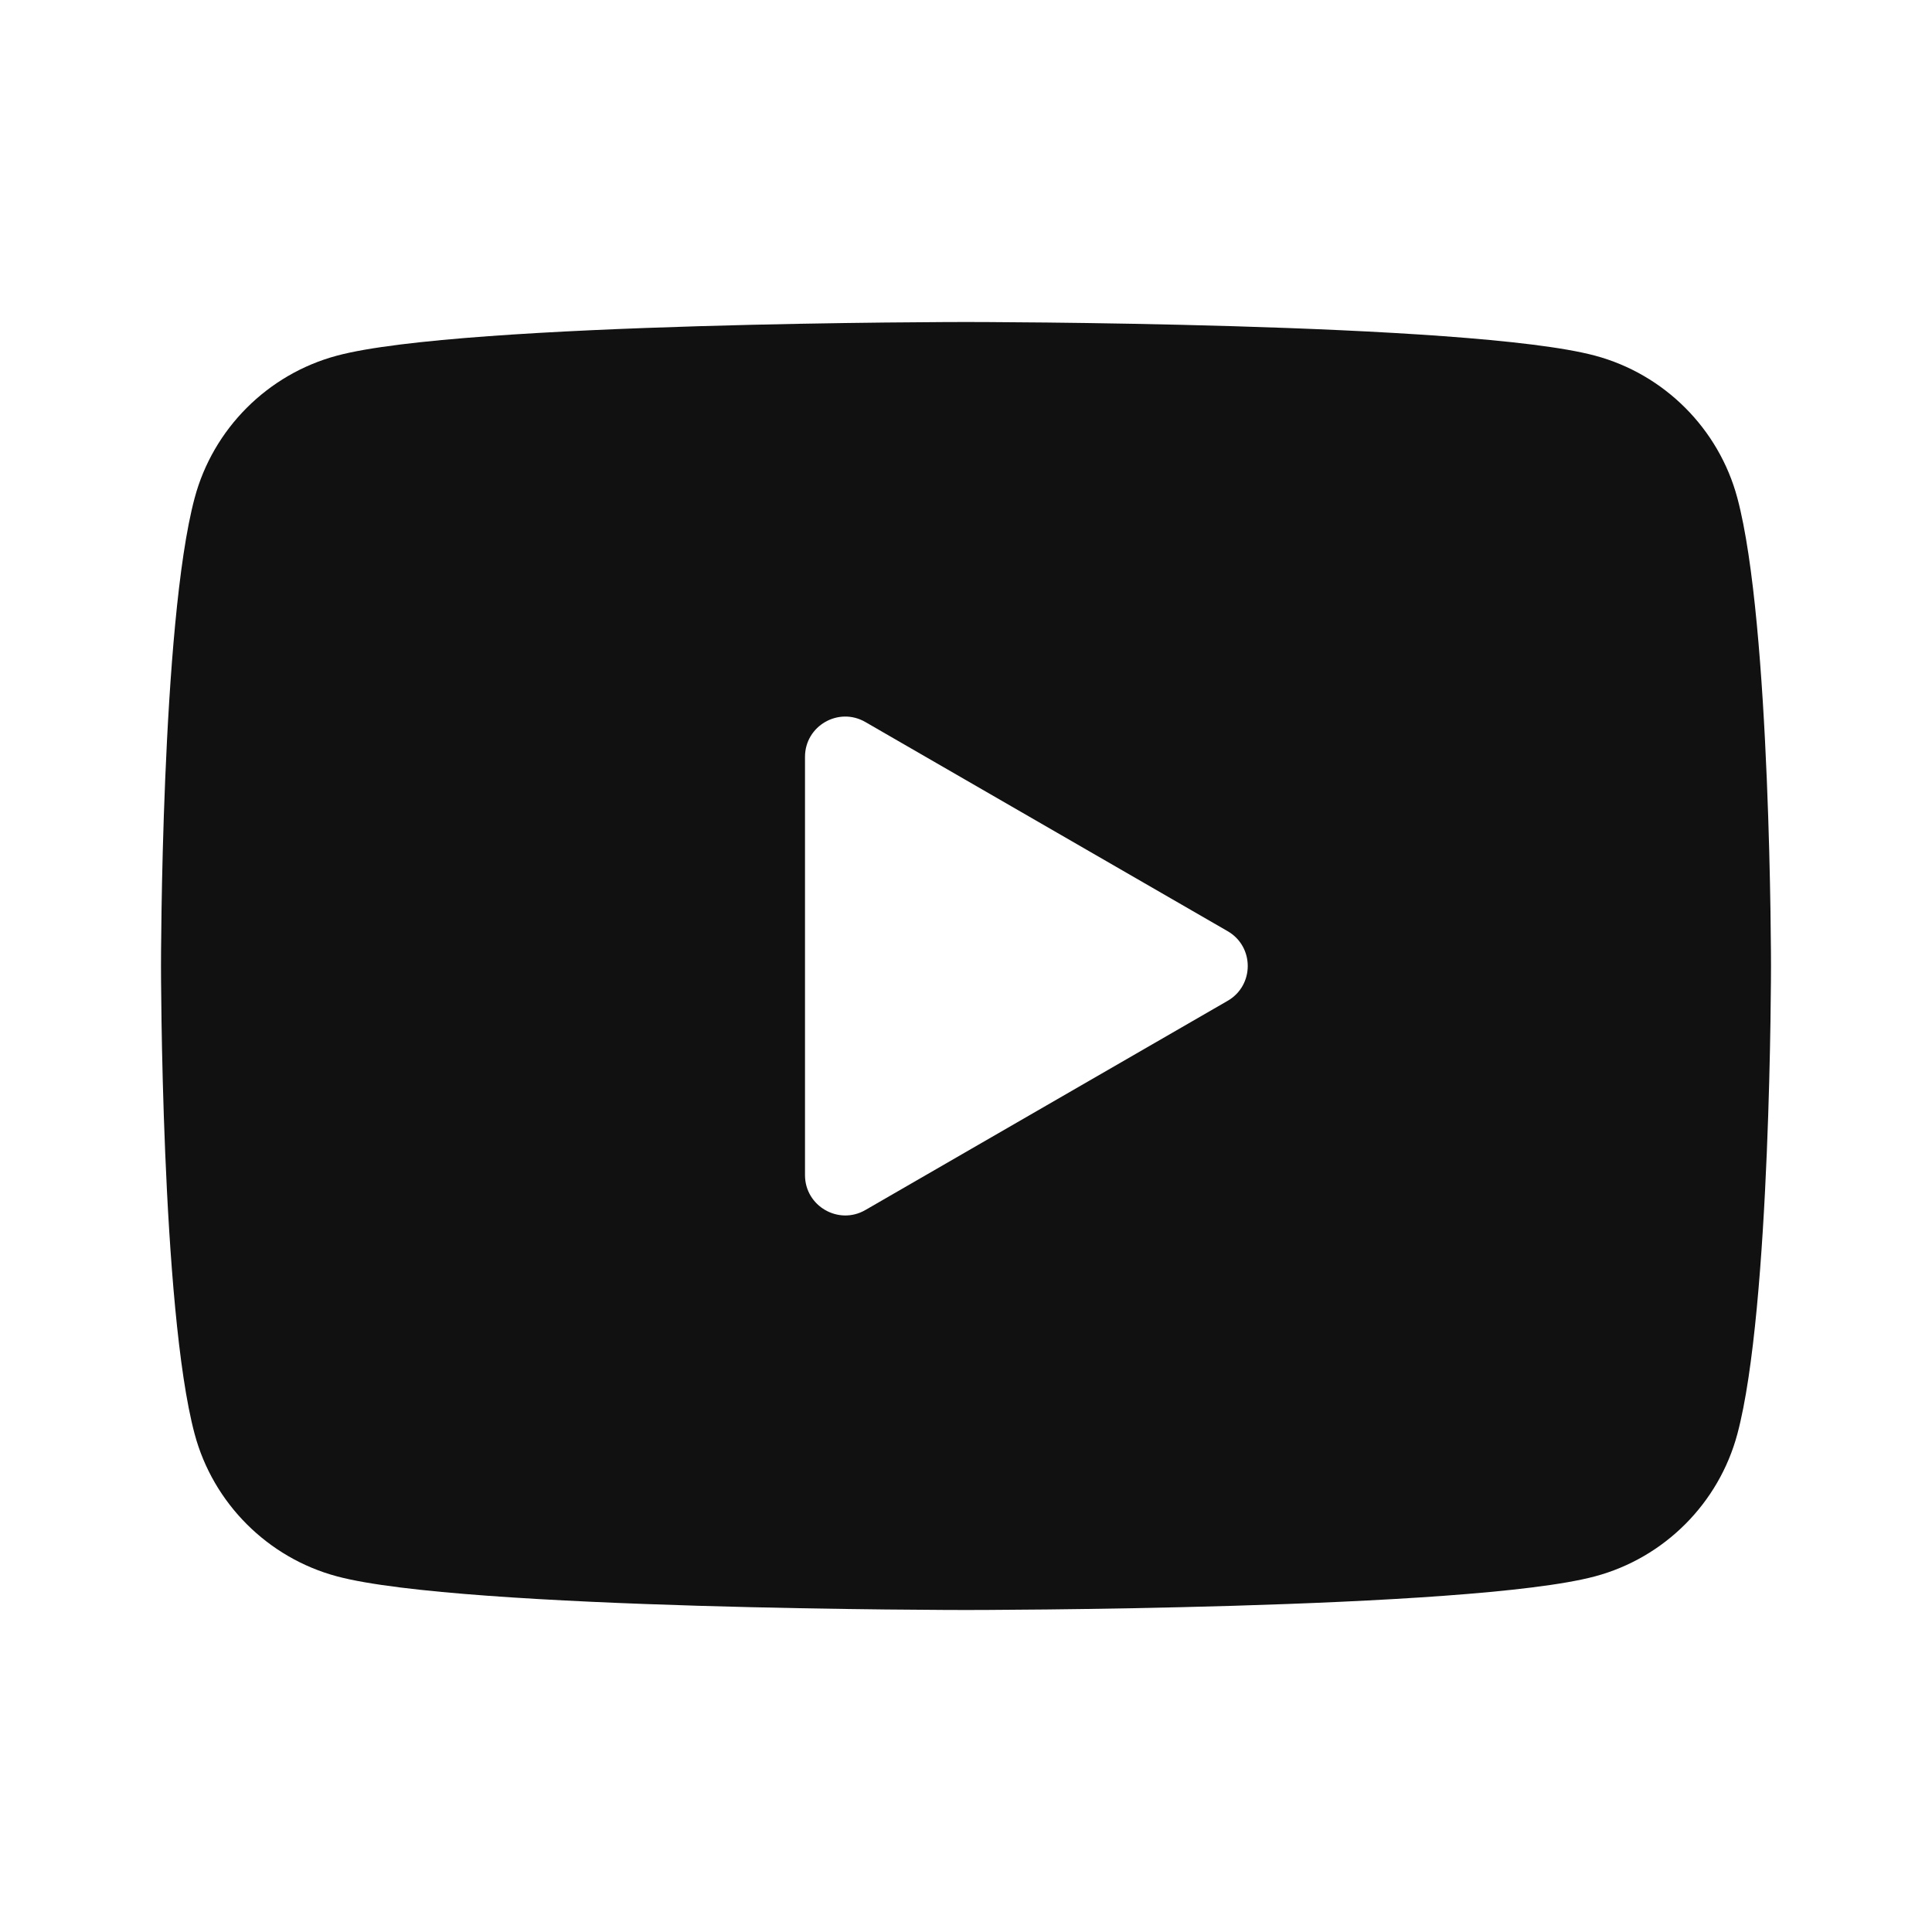 <svg width="36" height="36" viewBox="0 0 36 36" fill="none" xmlns="http://www.w3.org/2000/svg">
<path d="M32.373 9.279C32.028 7.989 31.011 6.972 29.721 6.627C27.381 6 18 6 18 6C18 6 8.619 6 6.279 6.627C4.989 6.972 3.972 7.989 3.627 9.279C3 11.619 3 18 3 18C3 18 3 24.381 3.627 26.721C3.972 28.011 4.989 29.028 6.279 29.373C8.619 30 18 30 18 30C18 30 27.381 30 29.721 29.373C31.012 29.028 32.028 28.011 32.373 26.721C33 24.381 33 18 33 18C33 18 33 11.619 32.373 9.279ZM15 21.897V14.103C15 13.525 15.626 13.165 16.125 13.454L22.875 17.351C23.375 17.639 23.375 18.361 22.875 18.649L16.125 22.547C15.626 22.836 15 22.474 15 21.897Z" fill="#111111"/>
</svg>
